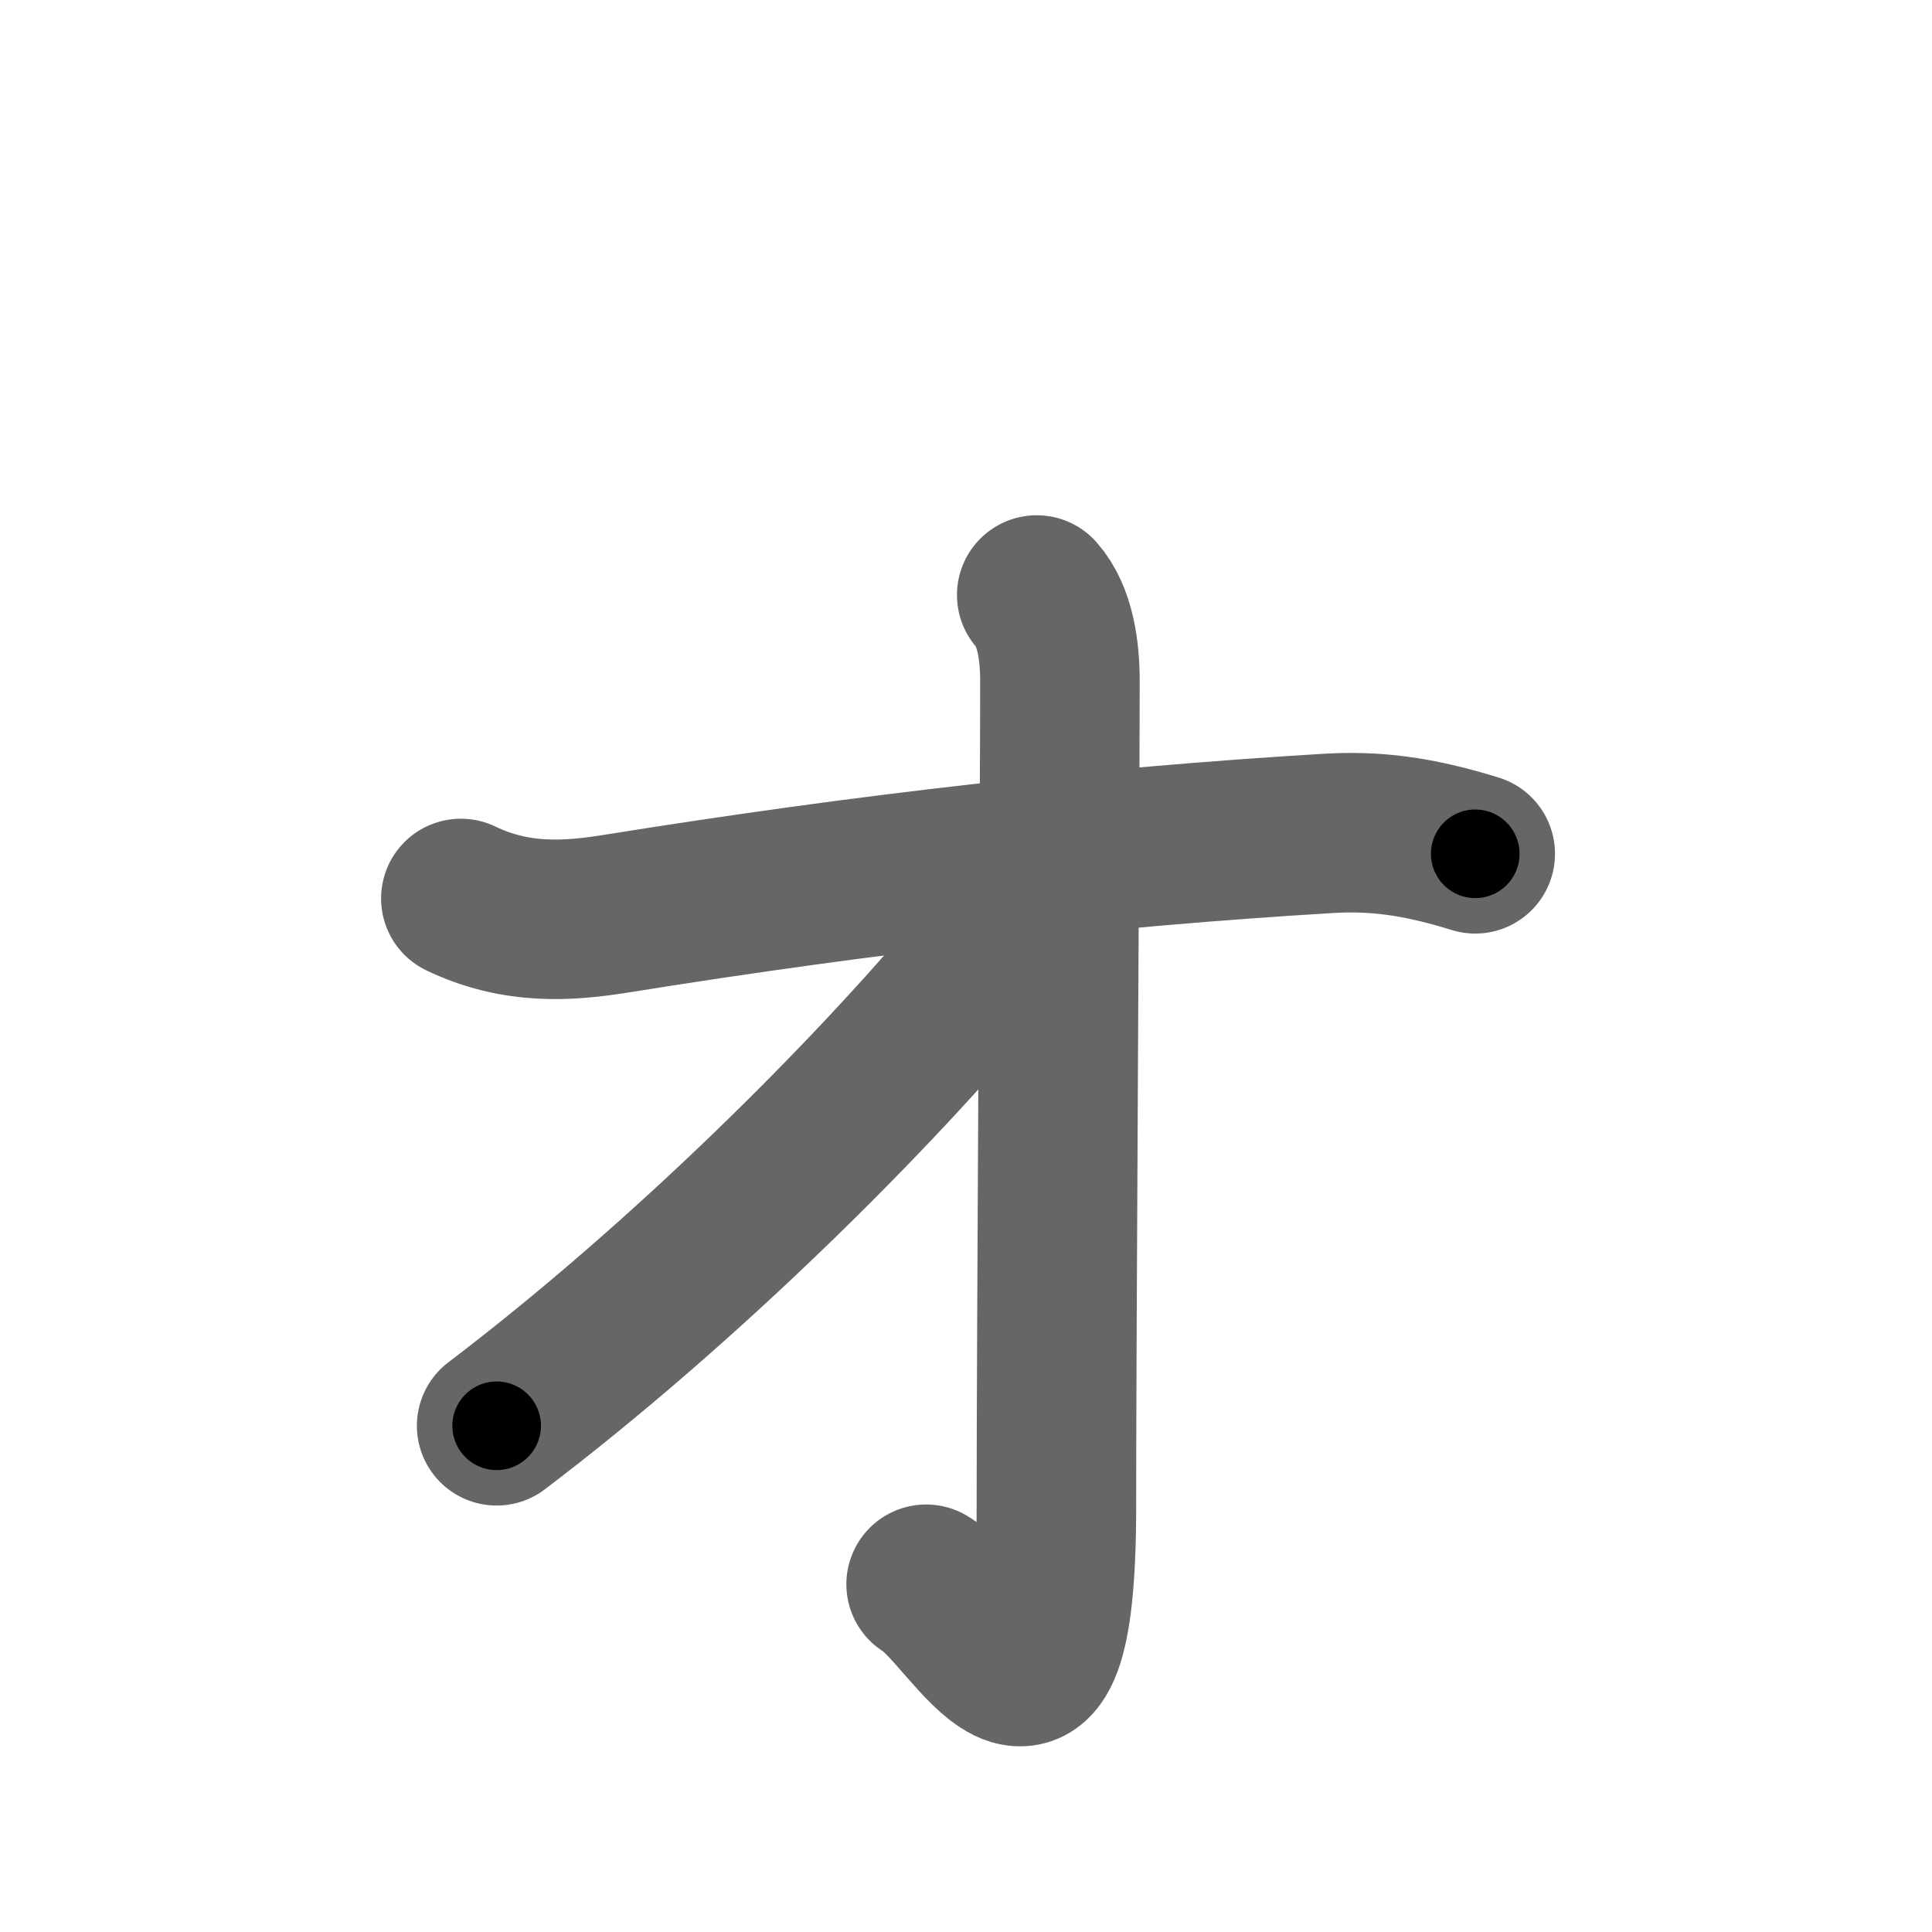 <svg xmlns="http://www.w3.org/2000/svg" width="109" height="109" viewBox="0 0 109 109" id="30a9"><g fill="none" stroke="#666" stroke-width="9" stroke-linecap="round" stroke-linejoin="round"><g><path d="M26,50.69c3.11,1.49,6,1.3,8.75,0.86c14.32-2.3,27.34-3.76,40.17-4.53c2.65-0.16,5.05,0.14,8.31,1.15" /><path d="M58.49,33.57c1.05,1.18,1.31,3.16,1.31,4.86c0,6.36-0.2,36.73-0.2,46.58c0,16.19-4.67,5.96-7.35,4.37" /><path d="M58.41,49.45c0,1.29-1.31,2.87-2.88,4.77c-6.26,7.55-16.79,18.08-27.51,26.22" /></g></g><g fill="none" stroke="#000" stroke-width="5" stroke-linecap="round" stroke-linejoin="round"><path d="M26,50.69c3.11,1.49,6,1.3,8.75,0.86c14.32-2.3,27.34-3.76,40.17-4.53c2.65-0.16,5.05,0.14,8.31,1.15" stroke-dasharray="57.827" stroke-dashoffset="57.827"><animate attributeName="stroke-dashoffset" values="57.827;57.827;0" dur="0.578s" fill="freeze" begin="0s;30a9.click" /></path><path d="M58.49,33.57c1.05,1.18,1.31,3.16,1.31,4.86c0,6.36-0.2,36.73-0.2,46.58c0,16.19-4.67,5.96-7.35,4.37" stroke-dasharray="68.615" stroke-dashoffset="68.615"><animate attributeName="stroke-dashoffset" values="68.615" fill="freeze" begin="30a9.click" /><animate attributeName="stroke-dashoffset" values="68.615;68.615;0" keyTimes="0;0.528;1" dur="1.094s" fill="freeze" begin="0s;30a9.click" /></path><path d="M58.41,49.45c0,1.29-1.31,2.87-2.88,4.77c-6.26,7.55-16.79,18.08-27.51,26.22" stroke-dasharray="43.737" stroke-dashoffset="43.737"><animate attributeName="stroke-dashoffset" values="43.737" fill="freeze" begin="30a9.click" /><animate attributeName="stroke-dashoffset" values="43.737;43.737;0" keyTimes="0;0.715;1" dur="1.531s" fill="freeze" begin="0s;30a9.click" /></path></g></svg>